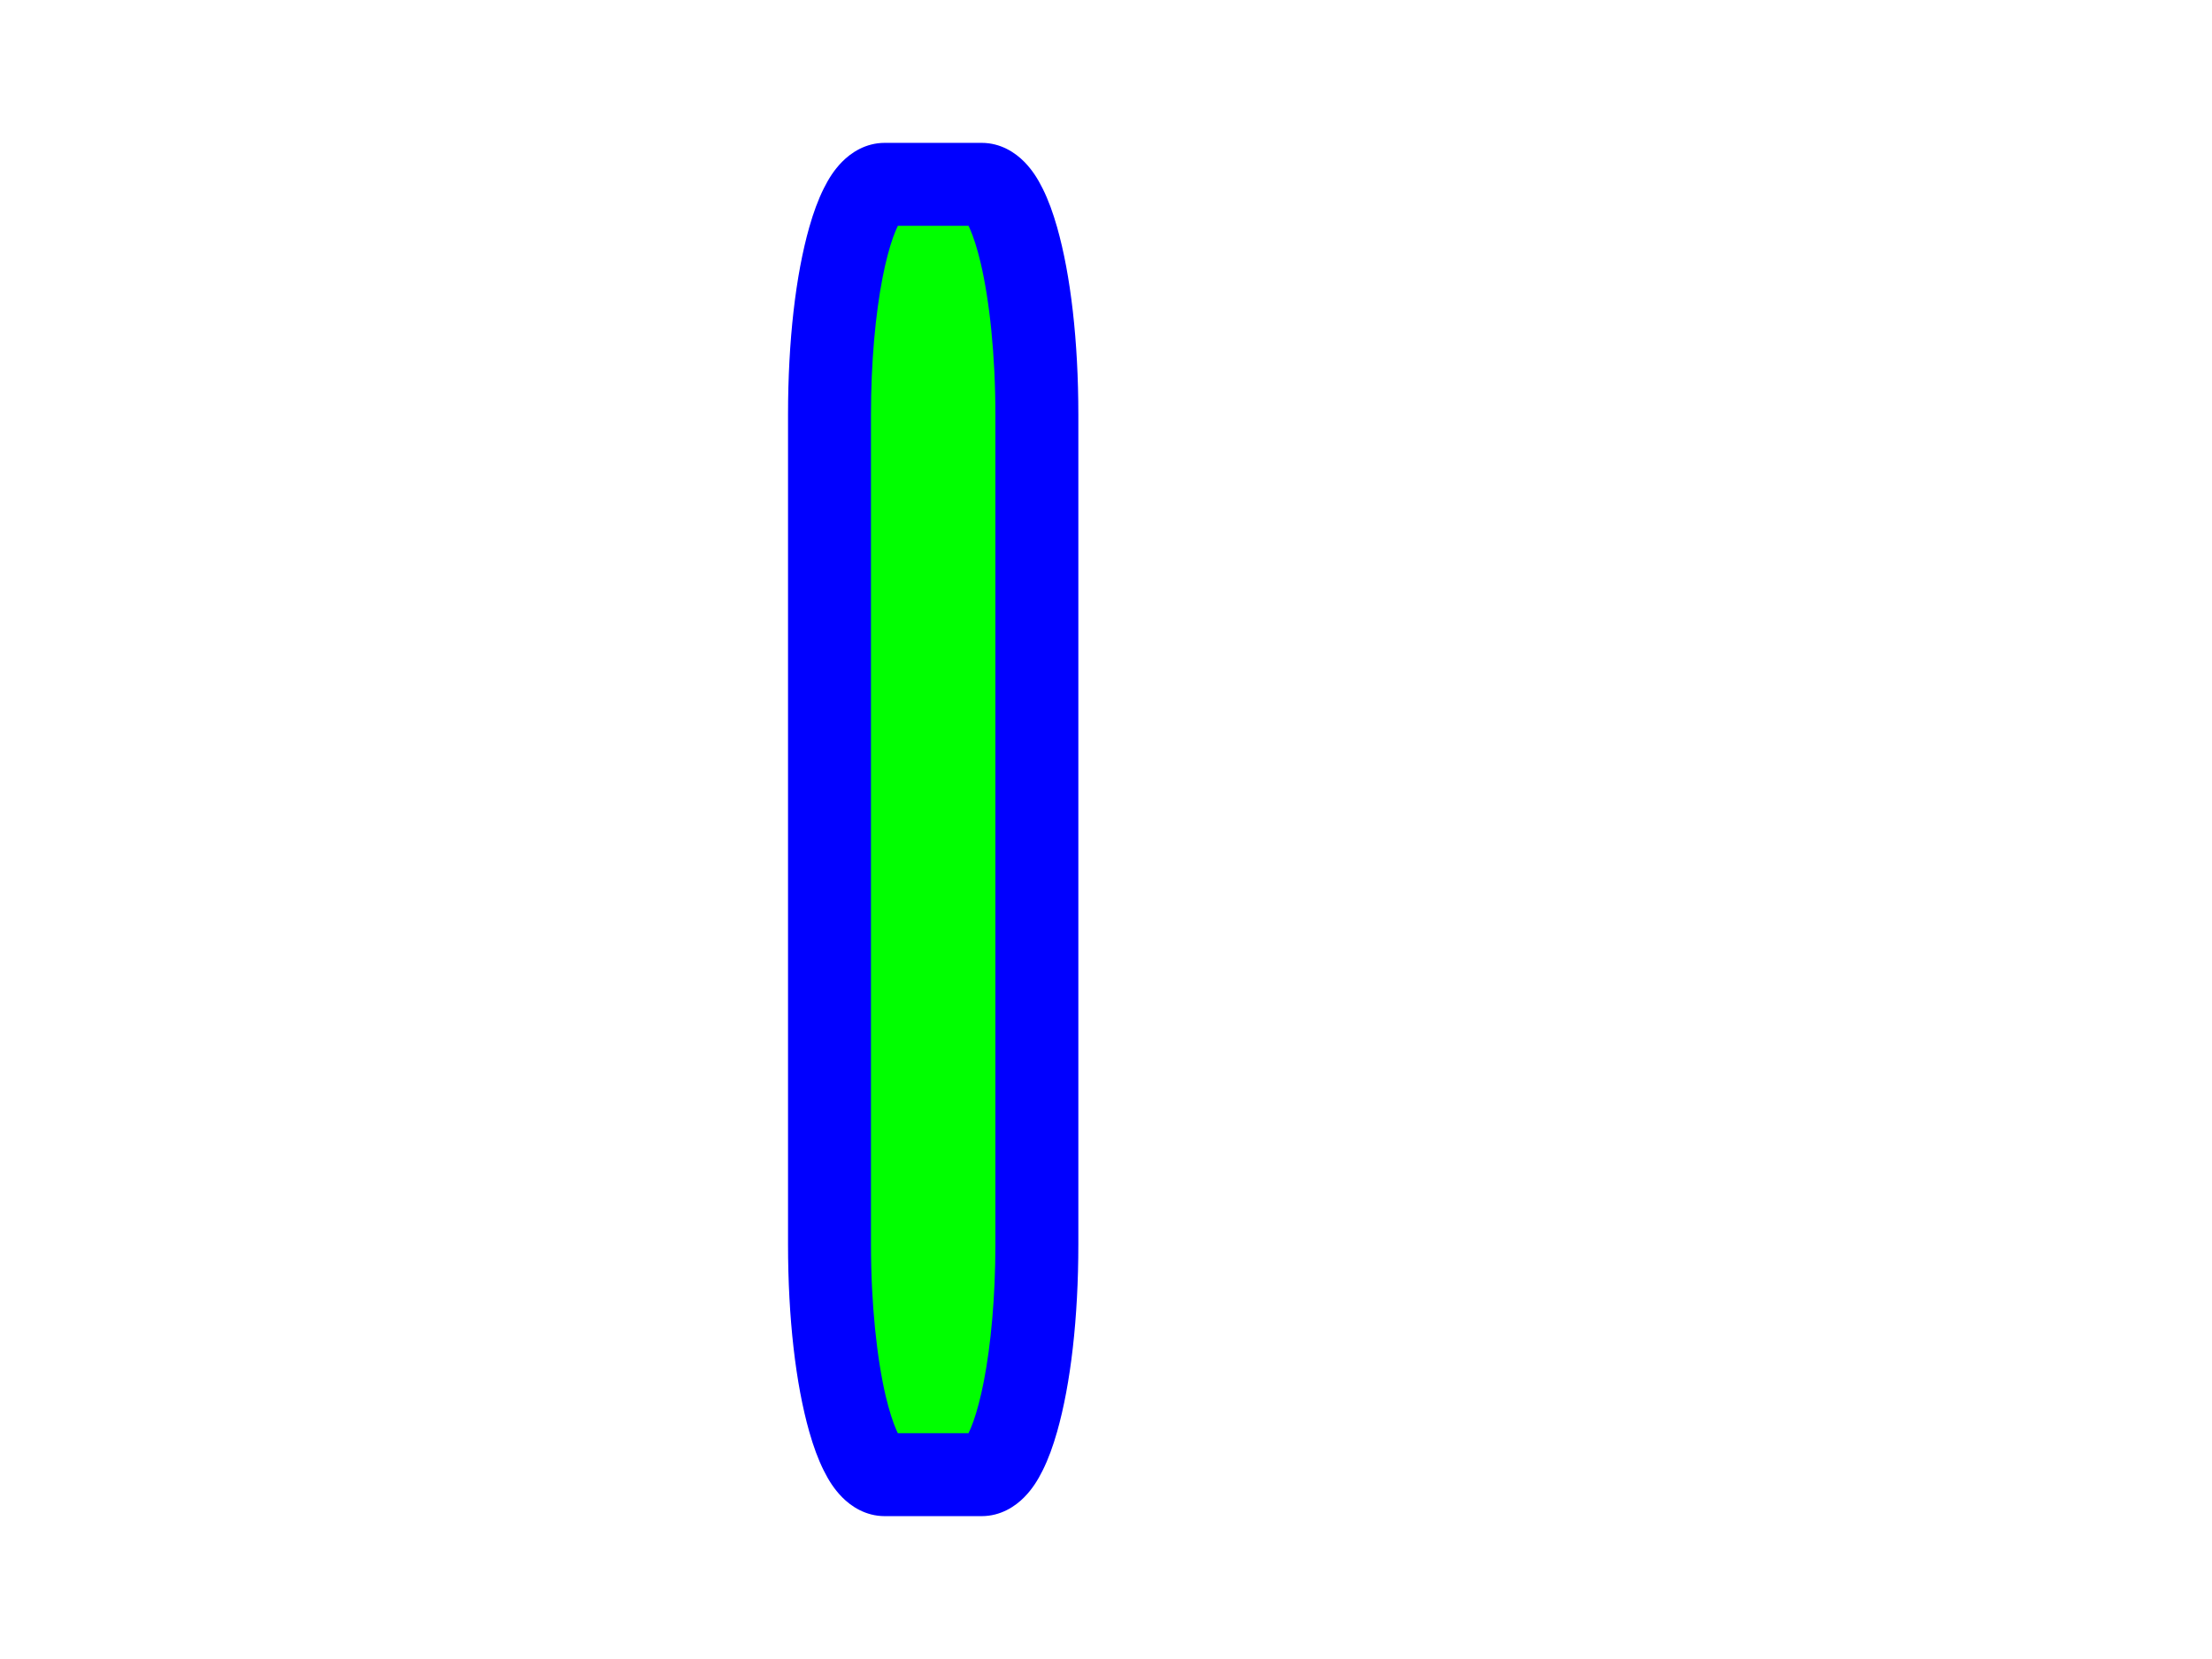 <svg viewBox="0 0 480 360"
  xmlns="http://www.w3.org/2000/svg"
  xmlns:html="http://www.w3.org/1999/xhtml">
  <g id="testmeta">
    <title>Rectangle 3</title>
    <html:link rel="author" title="Skef Iterum" href="https://github.com/skef/"/>
  </g>

  <g id="test-body-reference">
    <path stroke="none" fill="blue" d="M192 31h21c4.173 0 7.319 2.135 9.261 4.107c1.772 1.8 2.953 3.729 3.97 5.759c1.271 2.54 2.273 5.33 3.157 8.435c2.958 10.398 4.612 24.693 4.612 40.699v180
  c0 16.006 -1.654 30.302 -4.612 40.699c-0.884 3.104 -1.886 5.895 -3.157 8.435c-1.017 2.029 -2.197 3.959 -3.97 5.759c-1.941 1.973 -5.088 4.107 -9.261 4.107h-21c-4.173 0 -7.319 -2.135 -9.261 -4.107
  c-1.772 -1.8 -2.953 -3.729 -3.97 -5.759c-1.271 -2.54 -2.273 -5.33 -3.157 -8.435c-2.958 -10.398 -4.612 -24.693 -4.612 -40.699v-180c0 -16.006 1.654 -30.302 4.612 -40.699
  c0.884 -3.104 1.886 -5.895 3.157 -8.435c1.017 -2.029 2.197 -3.959 3.97 -5.759c1.941 -1.973 5.088 -4.107 9.261 -4.107z"/>
    <path stroke="none" fill="lime" d="M194.83 311h15.334c0.319 -0.653 0.697 -1.529 1.07 -2.583c0.782 -2.211 1.573 -5.18 2.253 -8.669c1.533 -7.87 2.513 -18.344 2.513 -29.748v-180
  c0 -13.03 -1.294 -24.861 -3.197 -32.943c-0.748 -3.178 -1.597 -5.754 -2.339 -7.426c-0.104 -0.235 -0.202 -0.445 -0.294 -0.631h-15.334c-0.319 0.653 -0.697 1.529 -1.07 2.583
  c-0.782 2.211 -1.573 5.18 -2.253 8.669c-1.533 7.87 -2.513 18.344 -2.513 29.748v180c0 13.03 1.294 24.861 3.197 32.943c0.748 3.178 1.597 5.754 2.339 7.426c0.104 0.235 0.202 0.445 0.294 0.631z"/>
  </g>
</svg>
